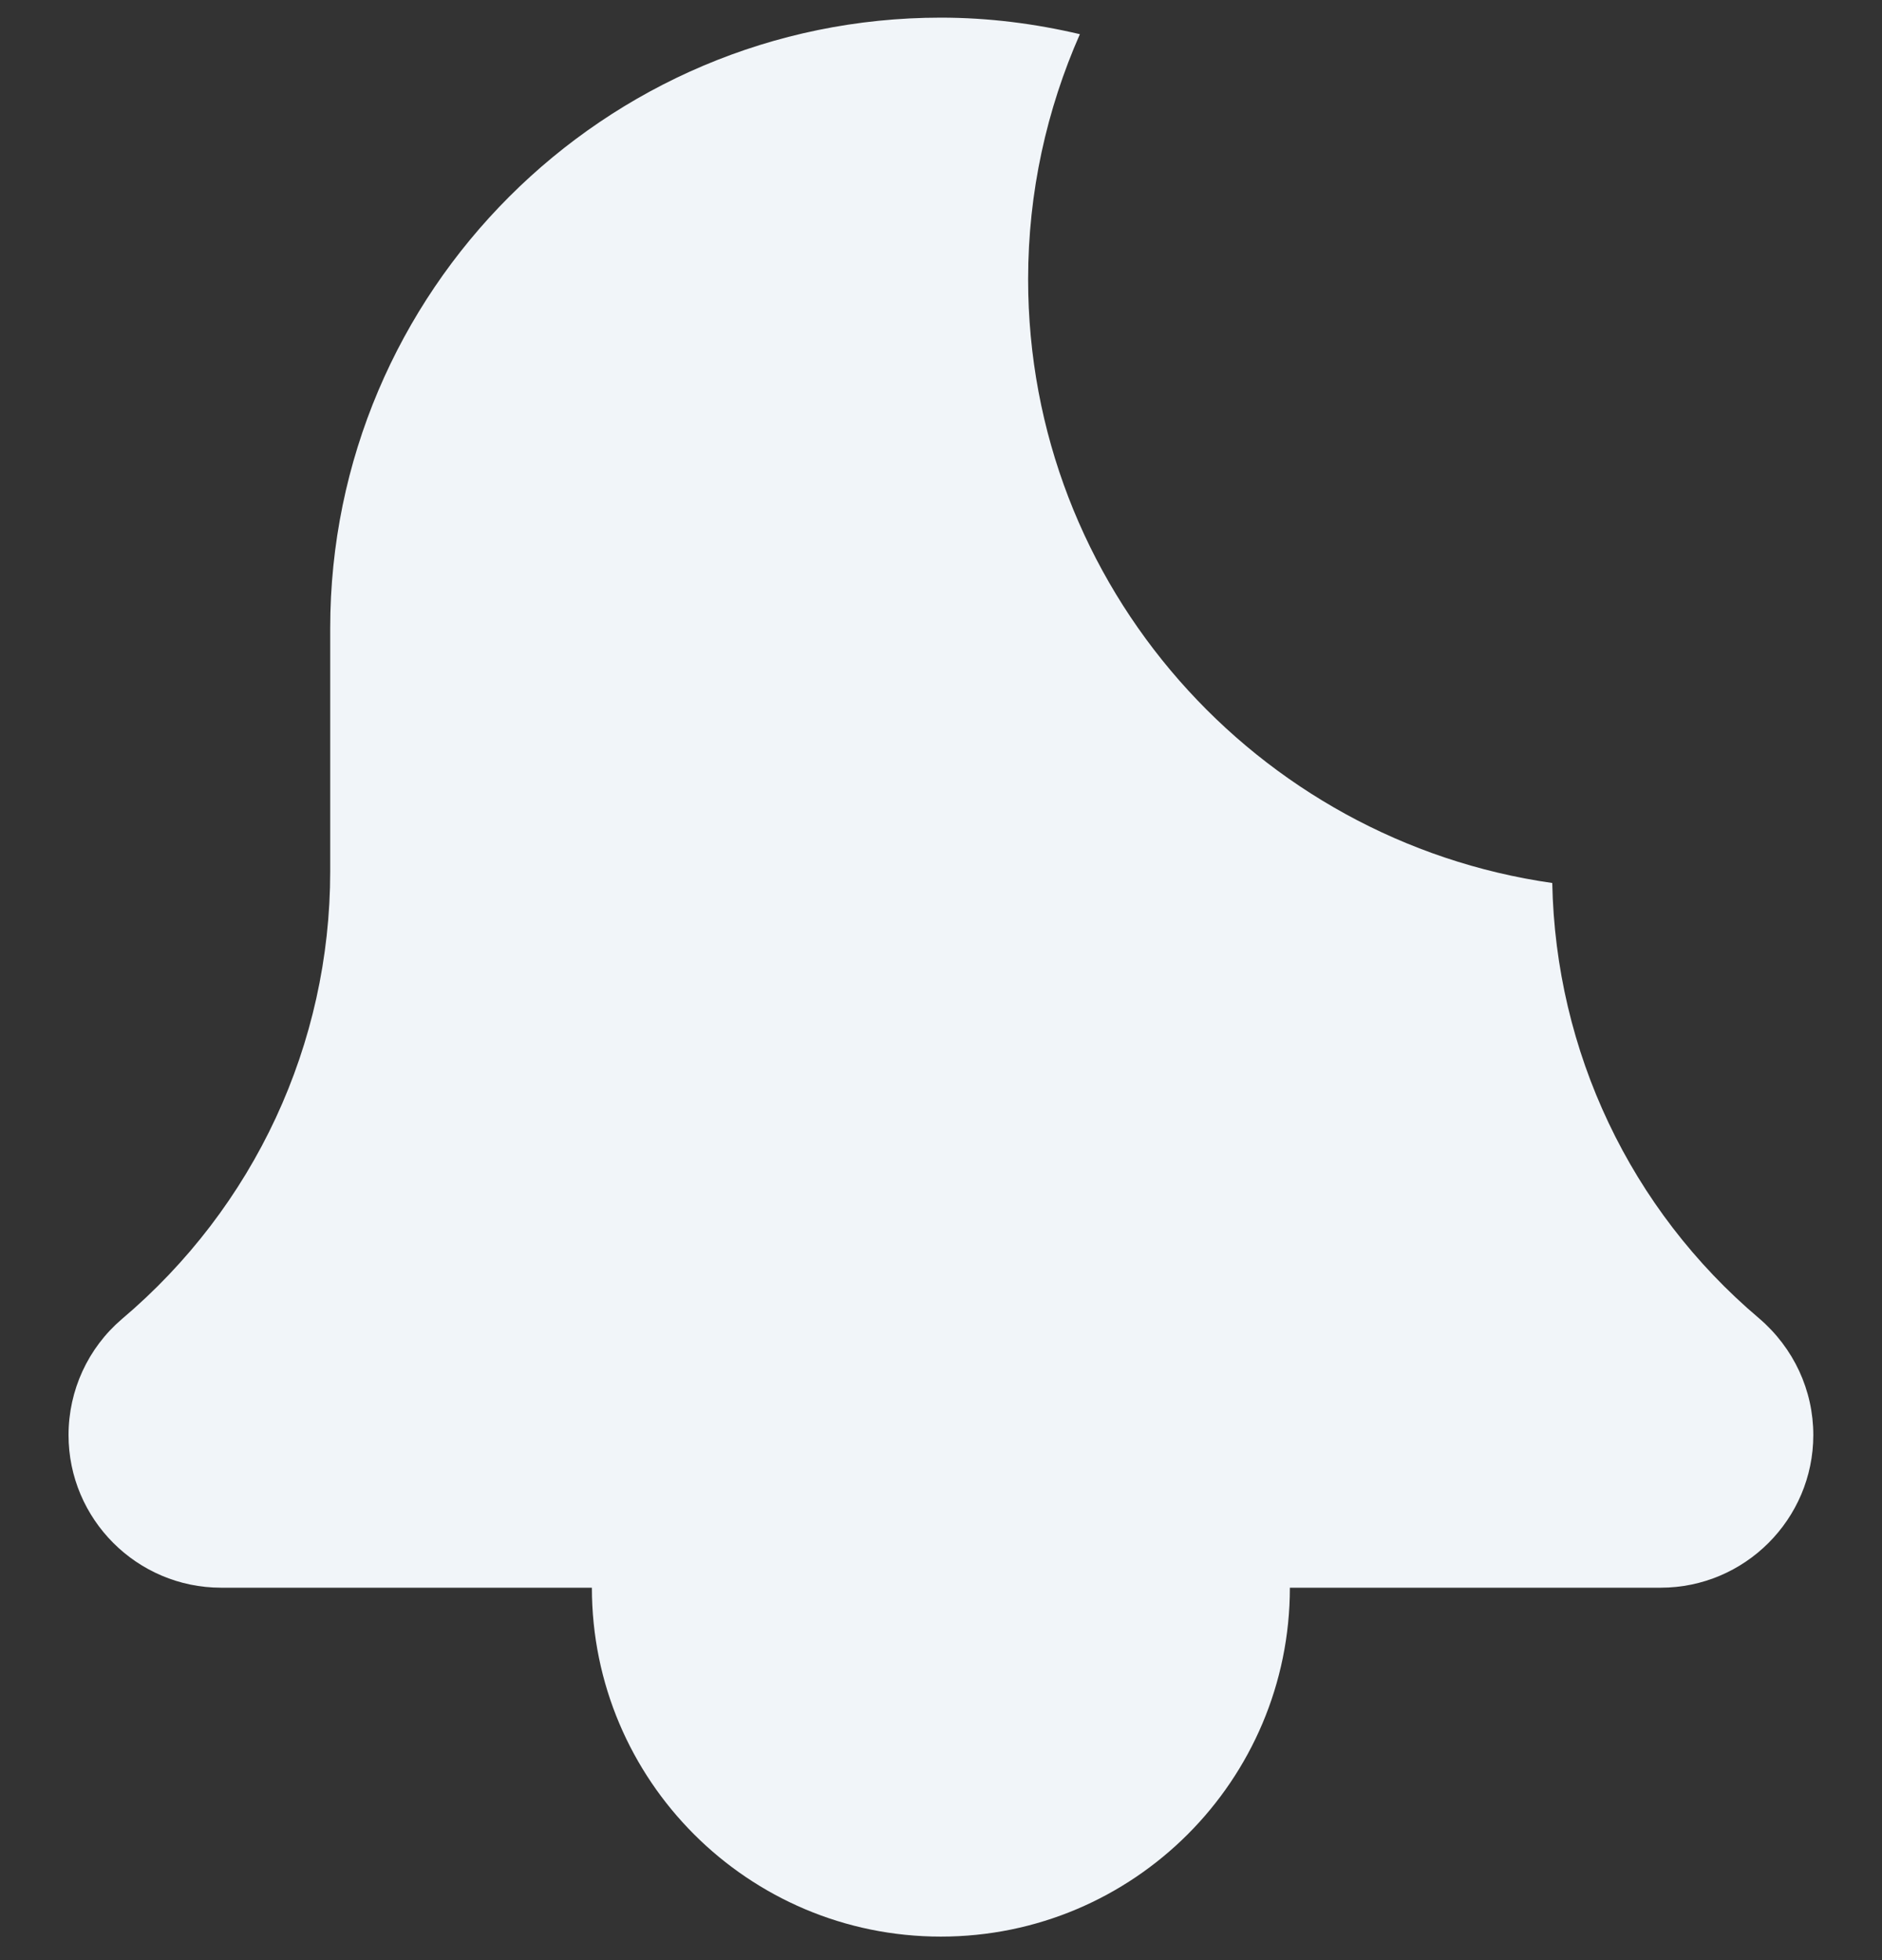 <svg width="24" height="25" viewBox="0 0 24 25" fill="none" xmlns="http://www.w3.org/2000/svg">
<rect x="0" y="0" width="24" height="25" fill="#333333" stroke="none"/>
<path fill-rule="evenodd" clip-rule="evenodd" d="M13.111 3.562C13.111 7.48 16.023 10.723 19.795 11.262C19.837 13.408 20.79 15.425 22.432 16.814C22.875 17.193 23.124 17.733 23.124 18.303C23.124 19.376 22.25 20.25 21.177 20.25H16.449C16.449 20.25 16.449 20.25 16.449 20.25C16.449 22.707 14.456 24.7 11.998 24.7C9.541 24.7 7.548 22.707 7.548 20.25C7.548 20.25 7.548 20.25 7.548 20.25H2.82C1.747 20.25 0.874 19.376 0.874 18.303C0.874 17.733 1.122 17.193 1.554 16.824C3.246 15.393 4.211 13.315 4.211 11.114V8.012C4.211 3.718 7.704 0.225 11.998 0.225C12.609 0.225 13.201 0.302 13.771 0.436C13.349 1.394 13.111 2.449 13.111 3.562Z" fill="#F1F5F9"/>
</svg>
